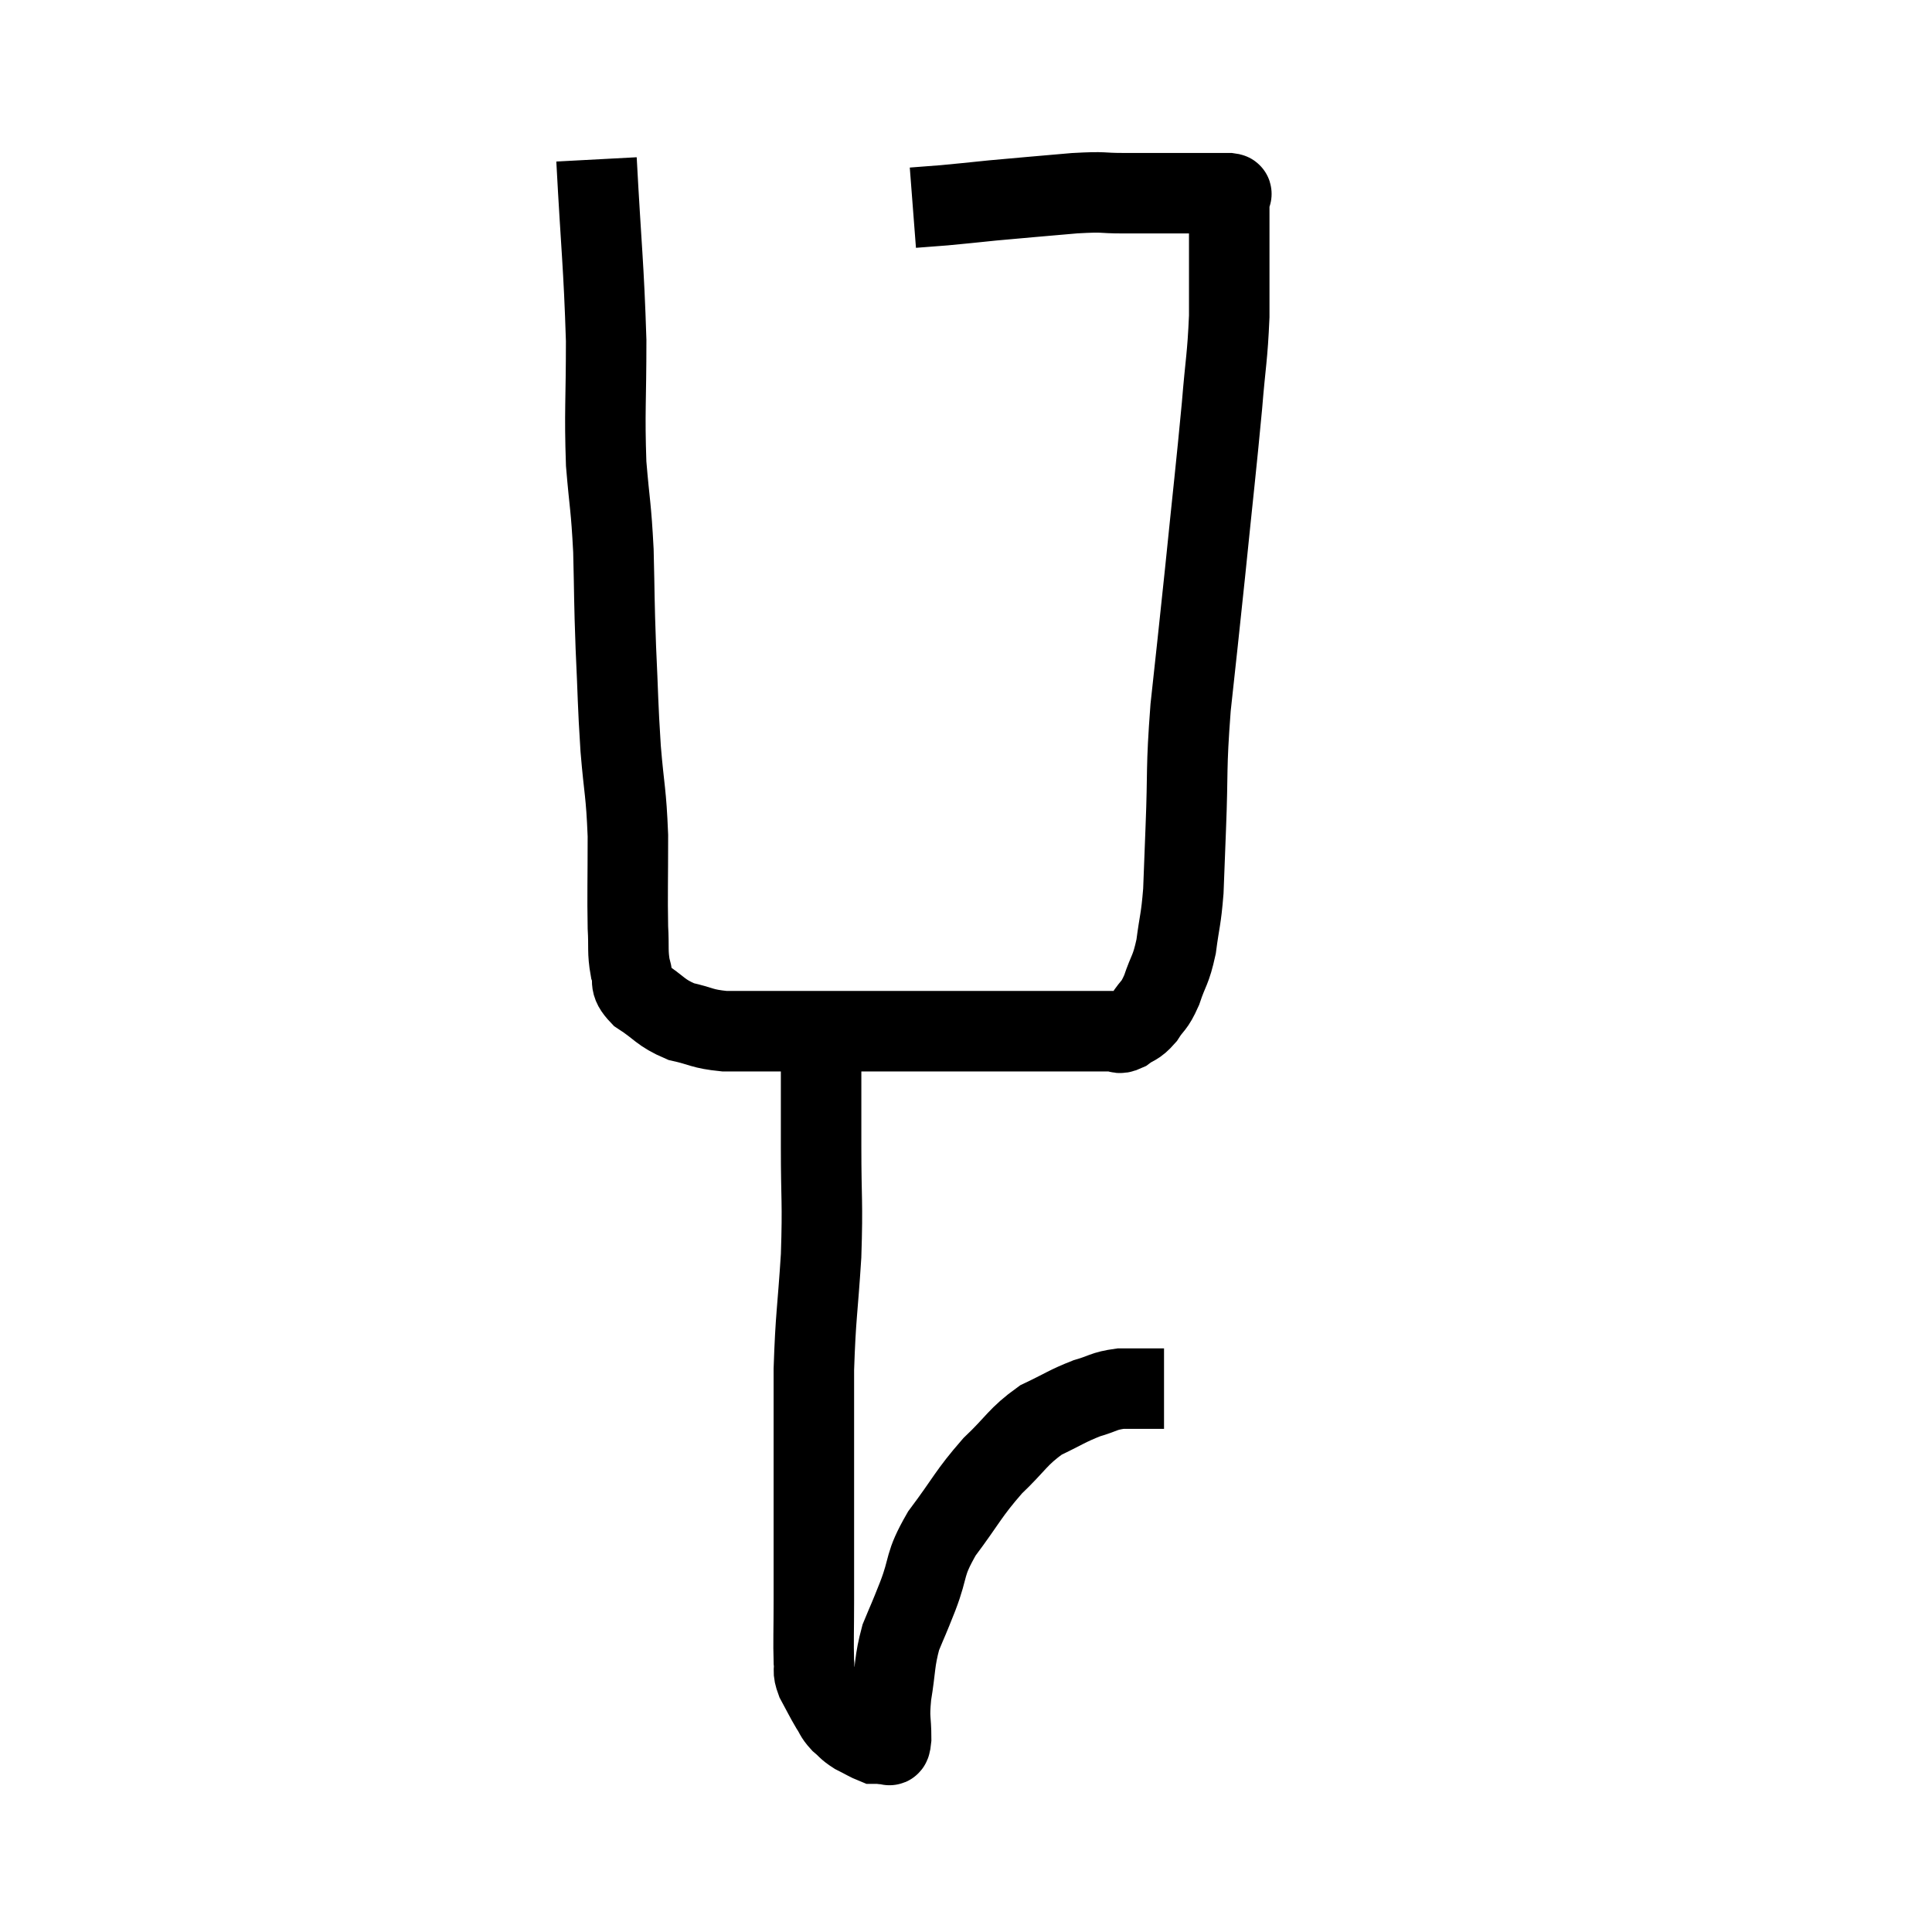 <svg width="48" height="48" viewBox="0 0 48 48" xmlns="http://www.w3.org/2000/svg"><path d="M 14.82 3.96 C 14.94 6.21, 15 6.57, 15.06 8.46 C 15.06 9.99, 15.015 10.215, 15.06 11.52 C 15.15 12.6, 15.18 12.54, 15.24 13.68 C 15.27 14.88, 15.255 14.85, 15.3 16.08 C 15.36 17.34, 15.345 17.43, 15.42 18.6 C 15.51 19.68, 15.555 19.65, 15.6 20.76 C 15.6 21.9, 15.585 22.215, 15.6 23.04 C 15.63 23.55, 15.585 23.64, 15.66 24.06 C 15.78 24.39, 15.585 24.39, 15.9 24.72 C 16.41 25.05, 16.395 25.155, 16.92 25.38 C 17.46 25.5, 17.415 25.56, 18 25.62 C 18.63 25.62, 18.69 25.62, 19.26 25.62 C 19.77 25.62, 19.575 25.62, 20.28 25.62 C 21.18 25.62, 21.27 25.62, 22.08 25.62 C 22.8 25.62, 22.89 25.62, 23.52 25.62 C 24.06 25.62, 24.075 25.62, 24.6 25.62 C 25.11 25.62, 25.245 25.62, 25.62 25.62 C 25.86 25.62, 25.785 25.62, 26.1 25.62 C 26.49 25.62, 26.49 25.62, 26.88 25.62 C 27.27 25.62, 27.39 25.62, 27.66 25.62 C 27.81 25.62, 27.765 25.71, 27.96 25.62 C 28.2 25.44, 28.215 25.515, 28.44 25.26 C 28.65 24.93, 28.665 25.035, 28.86 24.6 C 29.04 24.06, 29.085 24.135, 29.22 23.52 C 29.31 22.83, 29.34 22.875, 29.4 22.14 C 29.43 21.36, 29.415 21.72, 29.46 20.58 C 29.52 19.08, 29.46 19.17, 29.58 17.58 C 29.76 15.9, 29.745 16.095, 29.94 14.22 C 30.15 12.15, 30.21 11.67, 30.36 10.08 C 30.45 8.97, 30.495 8.895, 30.54 7.86 C 30.54 6.9, 30.54 6.615, 30.54 5.94 C 30.54 5.55, 30.54 5.355, 30.54 5.16 C 30.54 5.16, 30.54 5.19, 30.54 5.16 C 30.54 5.1, 30.54 5.07, 30.54 5.04 C 30.54 5.04, 30.54 5.085, 30.54 5.04 C 30.54 4.95, 30.54 4.92, 30.54 4.86 C 30.54 4.83, 30.66 4.815, 30.54 4.8 C 30.3 4.8, 30.33 4.8, 30.06 4.8 C 29.76 4.8, 30 4.8, 29.46 4.8 C 28.68 4.8, 28.59 4.8, 27.9 4.8 C 27.3 4.8, 27.51 4.755, 26.7 4.8 C 25.68 4.89, 25.47 4.905, 24.66 4.98 C 24.06 5.04, 23.955 5.055, 23.46 5.1 C 23.07 5.13, 22.875 5.145, 22.68 5.16 C 22.68 5.16, 22.68 5.16, 22.68 5.16 C 22.68 5.16, 22.68 5.16, 22.68 5.16 L 22.68 5.16" fill="none" stroke="black" stroke-width="2"></path><path d="M 20.4 25.62 C 20.4 26.04, 20.4 25.74, 20.4 26.46 C 20.4 27.48, 20.4 27.315, 20.4 28.5 C 20.4 29.85, 20.445 29.82, 20.4 31.2 C 20.31 32.61, 20.265 32.67, 20.22 34.02 C 20.22 35.31, 20.22 35.565, 20.22 36.6 C 20.22 37.38, 20.22 37.365, 20.22 38.16 C 20.22 38.97, 20.22 39, 20.22 39.78 C 20.22 40.53, 20.205 40.785, 20.22 41.28 C 20.25 41.52, 20.175 41.475, 20.28 41.76 C 20.46 42.09, 20.49 42.165, 20.64 42.42 C 20.76 42.6, 20.73 42.615, 20.88 42.78 C 21.06 42.93, 21.03 42.945, 21.24 43.08 C 21.48 43.2, 21.57 43.26, 21.72 43.32 C 21.78 43.32, 21.765 43.32, 21.84 43.32 C 21.93 43.32, 21.945 43.35, 22.02 43.32 C 22.08 43.26, 22.11 43.5, 22.14 43.2 C 22.14 42.66, 22.08 42.75, 22.14 42.12 C 22.26 41.4, 22.215 41.295, 22.38 40.68 C 22.59 40.17, 22.545 40.305, 22.8 39.66 C 23.1 38.88, 22.935 38.91, 23.4 38.1 C 24.03 37.26, 24.045 37.125, 24.66 36.42 C 25.26 35.85, 25.275 35.7, 25.86 35.28 C 26.43 35.01, 26.505 34.935, 27 34.74 C 27.42 34.62, 27.405 34.56, 27.84 34.5 C 28.29 34.5, 28.47 34.5, 28.74 34.5 C 28.83 34.5, 28.875 34.5, 28.92 34.5 L 28.92 34.5" fill="none" stroke="black" stroke-width="2"></path></svg>